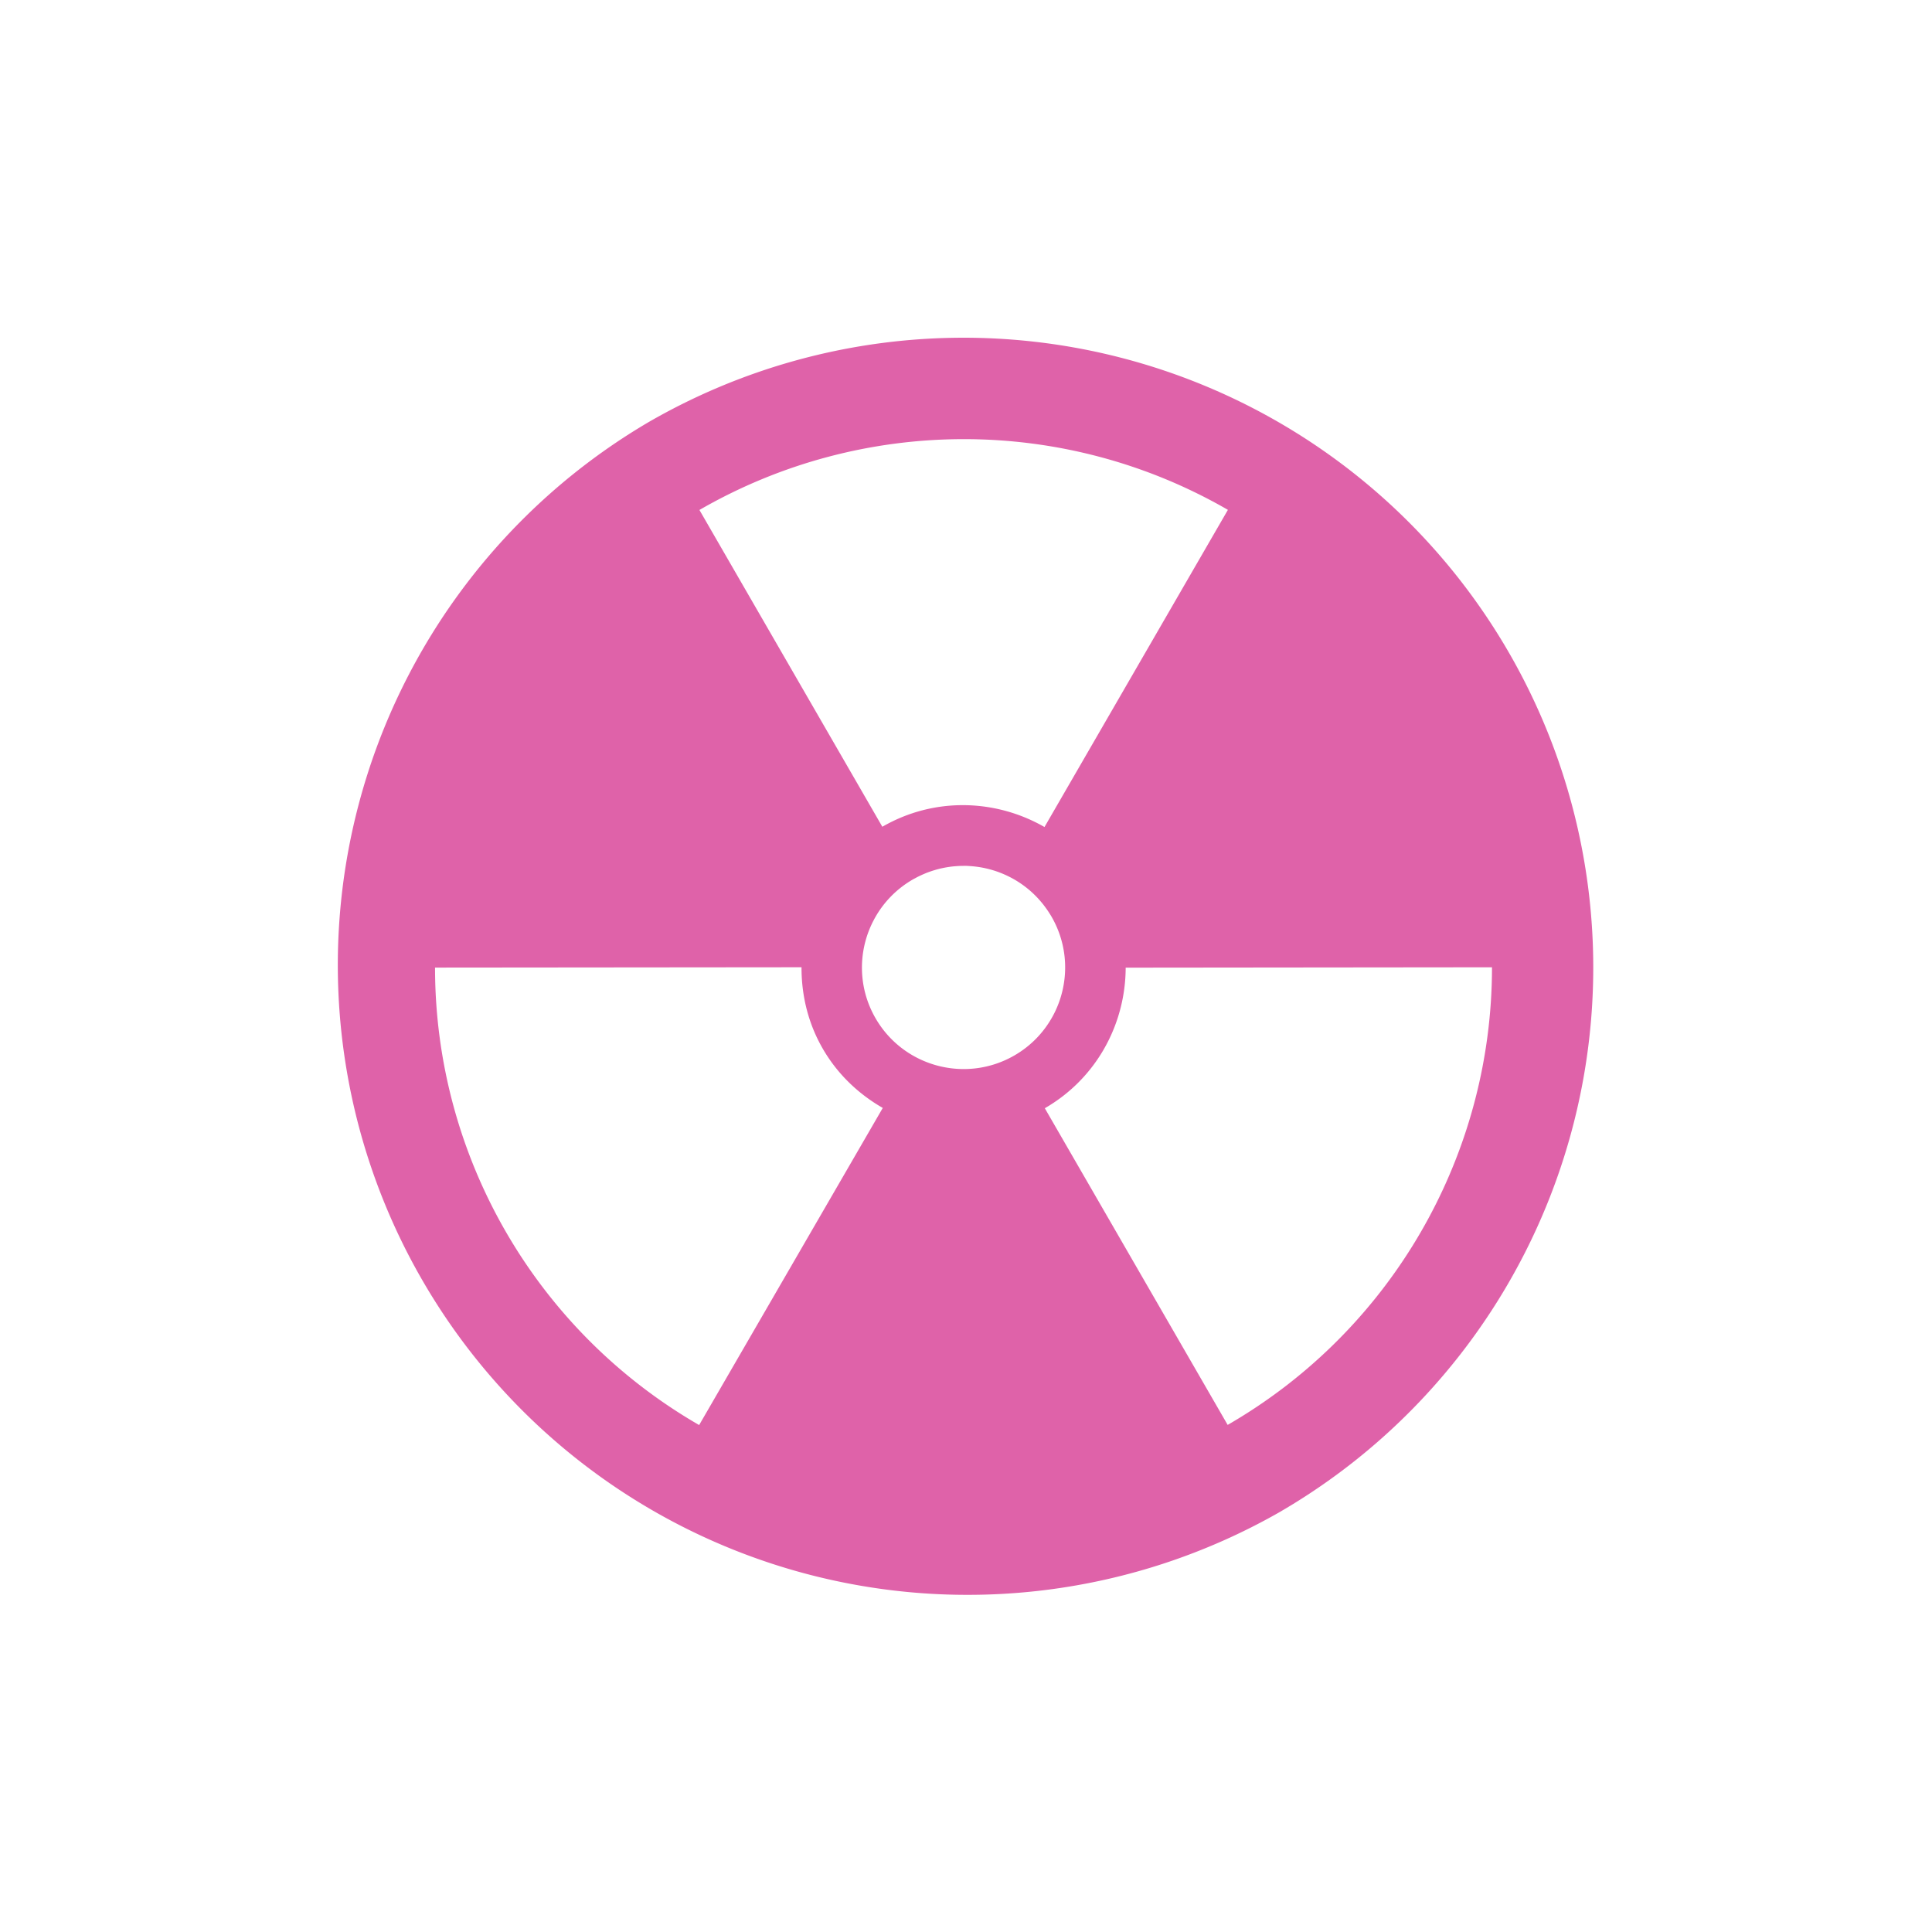 <svg height="512" viewBox="0 0 512 512" width="512" xmlns="http://www.w3.org/2000/svg">
 <path d="m251.406 89.545a166.89 166.89 0 0 0 -79.496 22.305 166.89 166.89 0 0 0 166.891 289.051 166.89 166.89 0 0 0 63.449-223.701 166.89 166.89 0 0 0 -150.844-87.654zm3.973 26.832c24.183-.009 48.365 6.233 70.02 18.736l-.004.006c.002.001.004.003.006.004l-48.6 84.047c-12.877-7.395-29.182-8.03-42.971-.07l-48.469-83.943h.002l-.006-.01c21.655-12.5 45.839-18.76 70.021-18.77zm.557 113.082c.379.008.757.036 1.135.061.063.004.125.007.188.012.366.026.73.062 1.094.104.098.011.195.023.293.035.382.047.763.101 1.143.164.002 0.0.004-0.0.006 0 .007.001.014.003.021.004 1.207.203 2.398.491 3.566.855.097.03.194.06.291.092.359.116.715.24 1.068.371.01.004.021.008.031.012.027.01.053.023.08.033 1.133.427 2.237.93 3.307 1.508.069.037.138.073.207.111.339.187.673.38 1.004.582.052.032.103.064.154.096 1.027.636 2.013 1.343 2.955 2.121.058.048.118.094.176.143.295.248.585.504.871.766.059.054.117.109.176.164.901.842 1.75 1.753 2.541 2.73.037.045.075.089.111.135.233.292.459.591.682.895.08.109.16.219.238.33.22.31.436.624.645.945.003.004.005.008.008.012.015.023.028.047.043.07.233.363.468.724.686 1.102 3.949 6.839 4.563 14.695 2.34 21.672-.001.003-.003.006-.004.01-.13.407-.269.81-.418 1.211-.001.003-.003.006-.004.01-.149.401-.308.798-.477 1.191-.001.003-.003.007-.004.01-.168.393-.346.784-.533 1.17-.001.003-.003.005-.004.008-.188.386-.384.767-.59 1.145-.023.042-.049.081-.072.123-2.284 4.13-5.681 7.711-10.066 10.242-12.874 7.433-29.367 3.012-36.801-9.859-3.718-6.44-4.465-13.778-2.672-20.434.111-.412.231-.824.361-1.23.001-.003.003-.006.004-.01.368-1.146.817-2.266 1.336-3.355.037-.077.07-.156.107-.232.002-.003.002-.007.004-.01.111-.227.232-.45.35-.674.083-.159.161-.321.248-.479.019-.035.041-.069.061-.104 2.292-4.132 5.697-7.716 10.086-10.25.208-.12.421-.222.631-.336.239-.13.477-.261.719-.383.273-.138.547-.267.822-.395.217-.1.434-.197.652-.291.275-.119.551-.239.828-.348.29-.114.583-.217.875-.32.421-.149.843-.286 1.268-.412.216-.064.432-.129.648-.188.304-.082.609-.159.914-.23.183-.043.367-.08.551-.119.632-.133 1.265-.243 1.9-.33.113-.015.225-.035.338-.049.333-.041.665-.071.998-.1.163-.014.325-.026.488-.037.343-.023.686-.043 1.029-.053.111-.003.221-.002.332-.004.345-.006.691-.019 1.035-.012zm-43.531 26.871c-0.0.001 0 .003 0 .004h.004l.002.006c-.011 4.586.655 9.209 2.117 13.693.291.892.612 1.778.967 2.658.002.005.004.009.006.014.177.438.361.876.555 1.311.002.004.004.008.006.012.193.434.394.867.604 1.297.002.004.004.009.006.014.21.43.43.857.656 1.283.229.43.465.859.711 1.285 3.933 6.813 9.529 12.049 15.893 15.701l-.004.008c.003.002.006.004.01.006l-48.658 84.031c-43.31-25-69.99-71.221-69.99-121.23h.006v-.004zm182.98.008l.006.002v.014c-0 1.558-.026 3.114-.078 4.664-0.0.005 0.0.009 0 .014-.052 1.55-.13 3.095-.232 4.637-3.092 46.385-29.131 88.506-69.738 111.945l-48.451-83.91c.002-.001.004-.003.006-.004l-.006-.01c12.924-7.462 20.414-20.617 21.328-34.471.061-.919.093-1.842.096-2.766 0-.005-0-.009 0-.014z" fill="#df62a9"/>
</svg>
